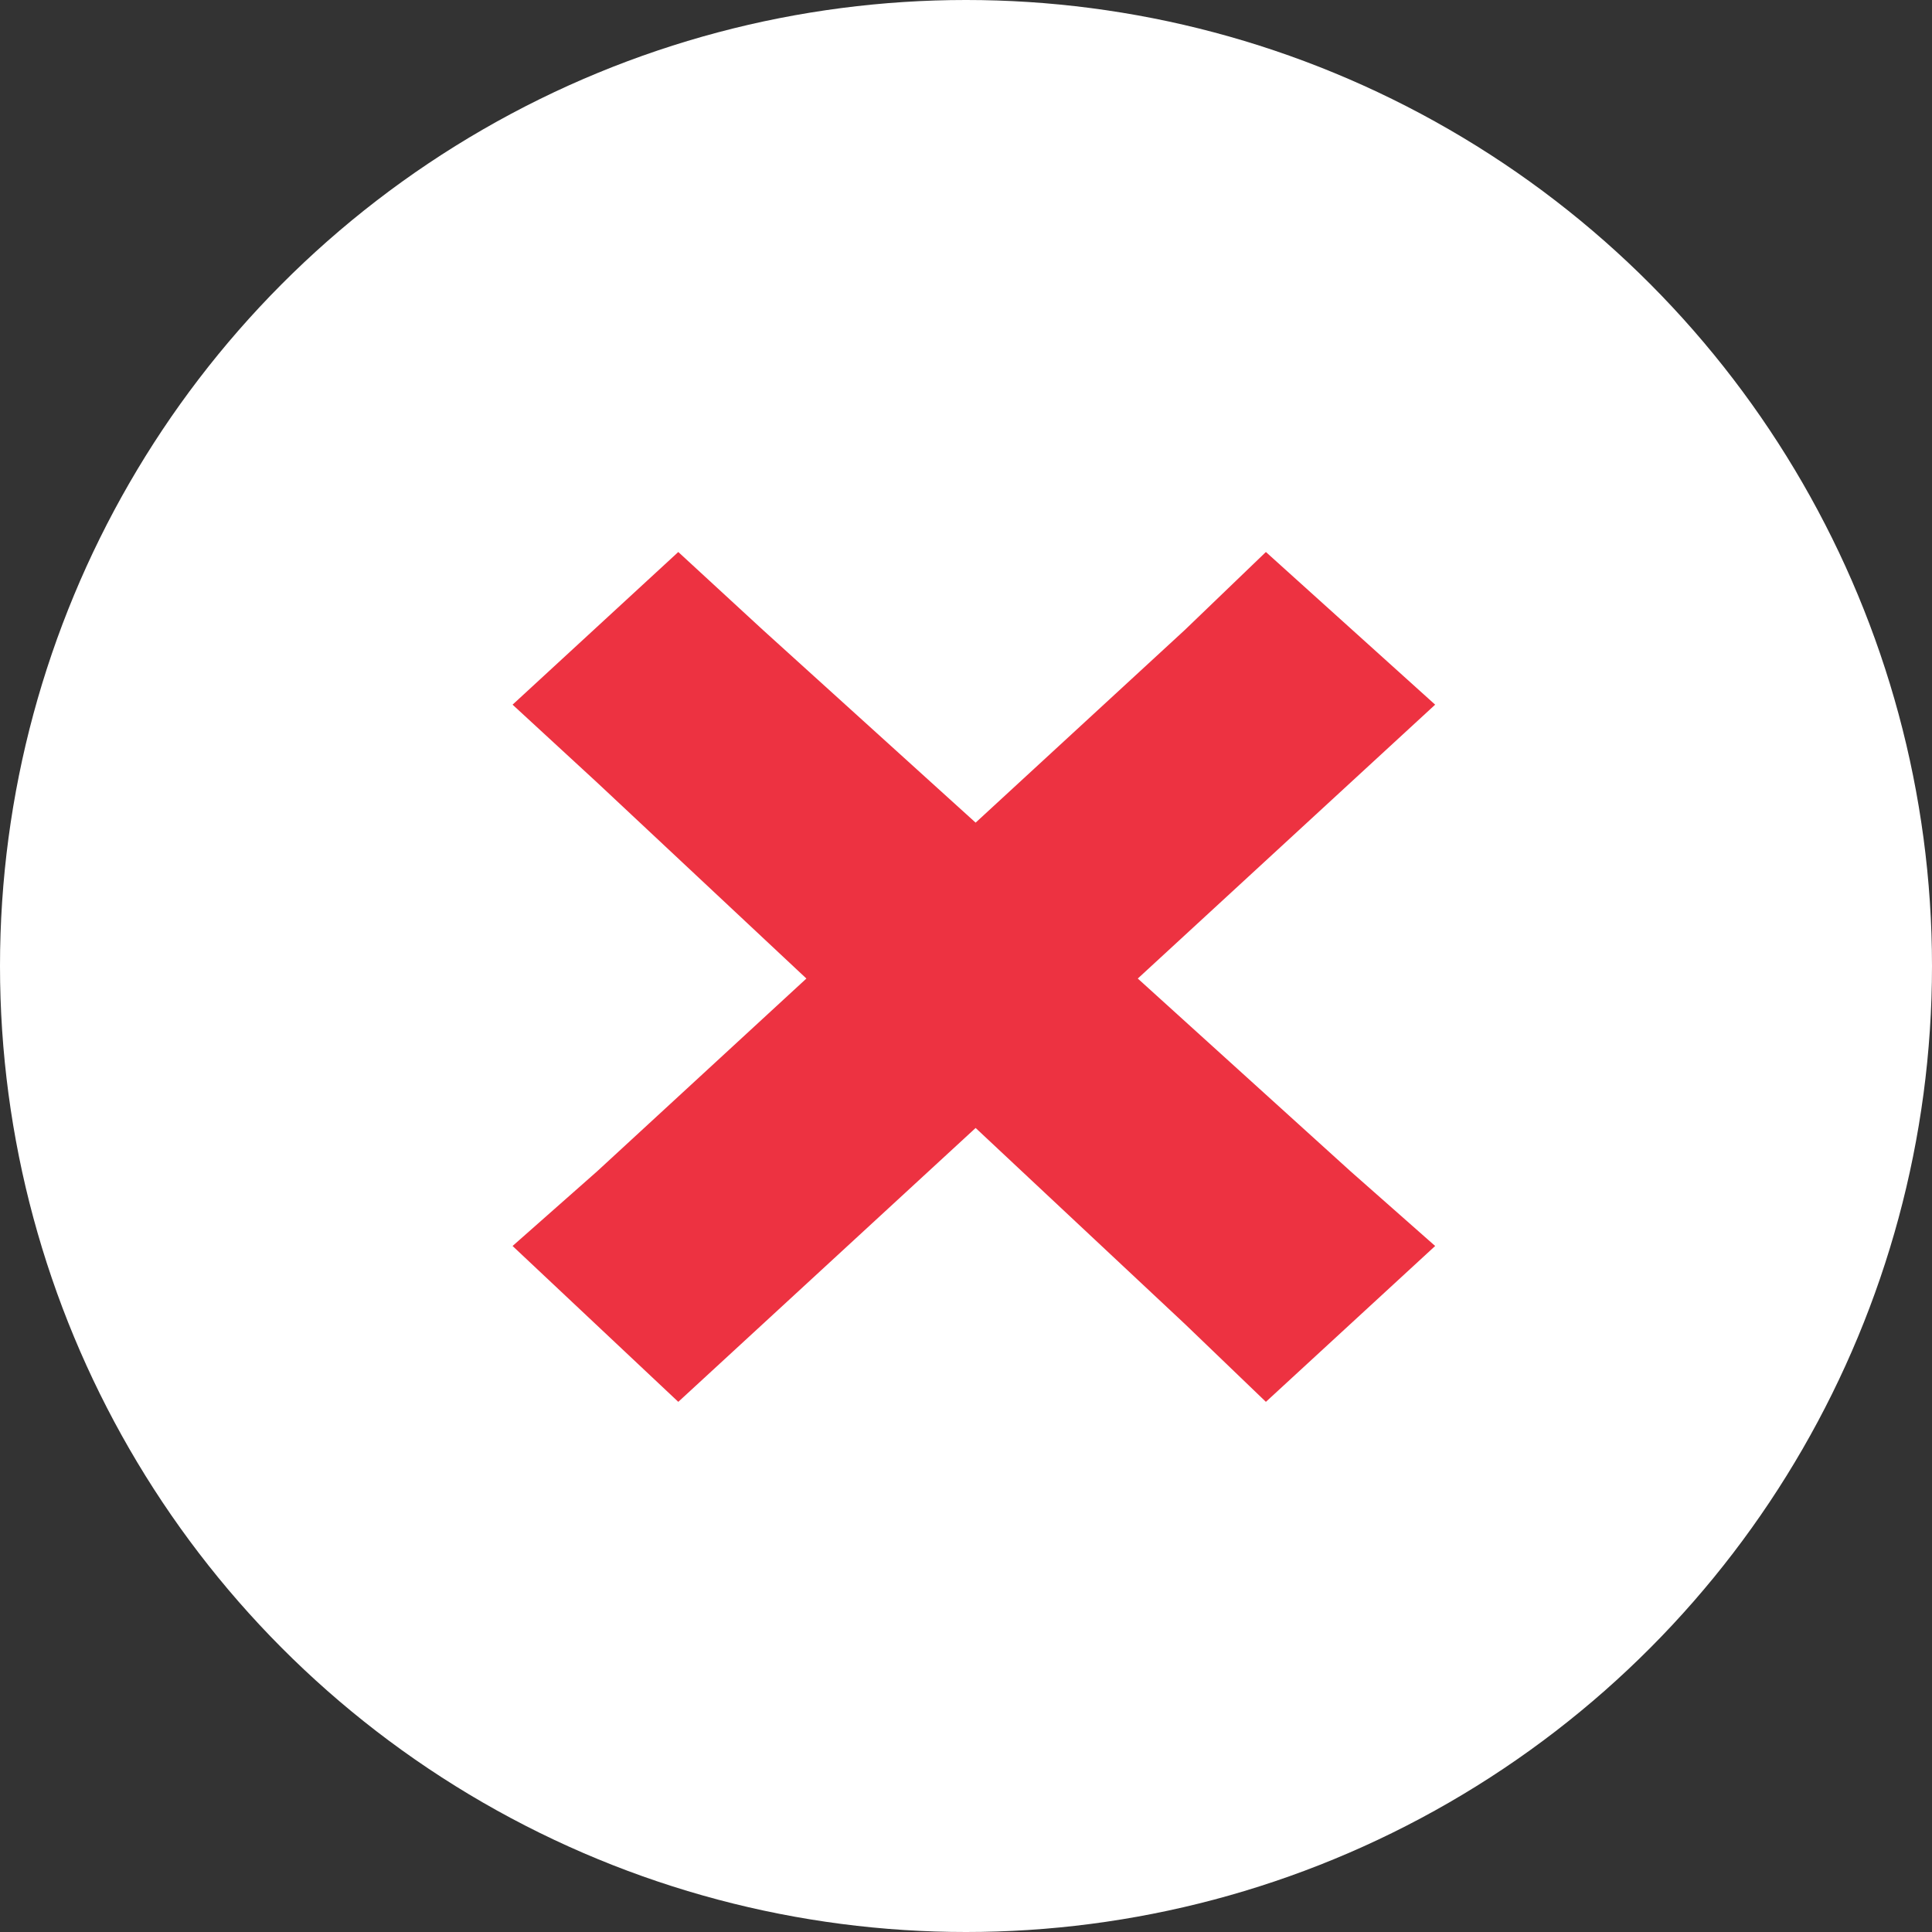 <svg width="49" height="49" viewBox="0 0 49 49" fill="none" xmlns="http://www.w3.org/2000/svg">
<rect x="0" y="0" width="49" height="49" fill="#333333" stroke="none"/>
<circle cx="24.5" cy="24.5" r="24.5" fill="white"/>
<path d="M17.203 14L13 17.872L15.146 19.849L20.452 24.818L15.146 29.706L13 31.601L17.203 35.554L19.349 33.578L24.744 28.608L30.05 33.578L32.106 35.554L36.399 31.601L34.252 29.706L28.857 24.818L34.252 19.849L36.399 17.872L32.106 14L30.05 15.977L24.744 20.864L19.349 15.977L17.203 14Z" fill="#ED3241"/>
</svg>
